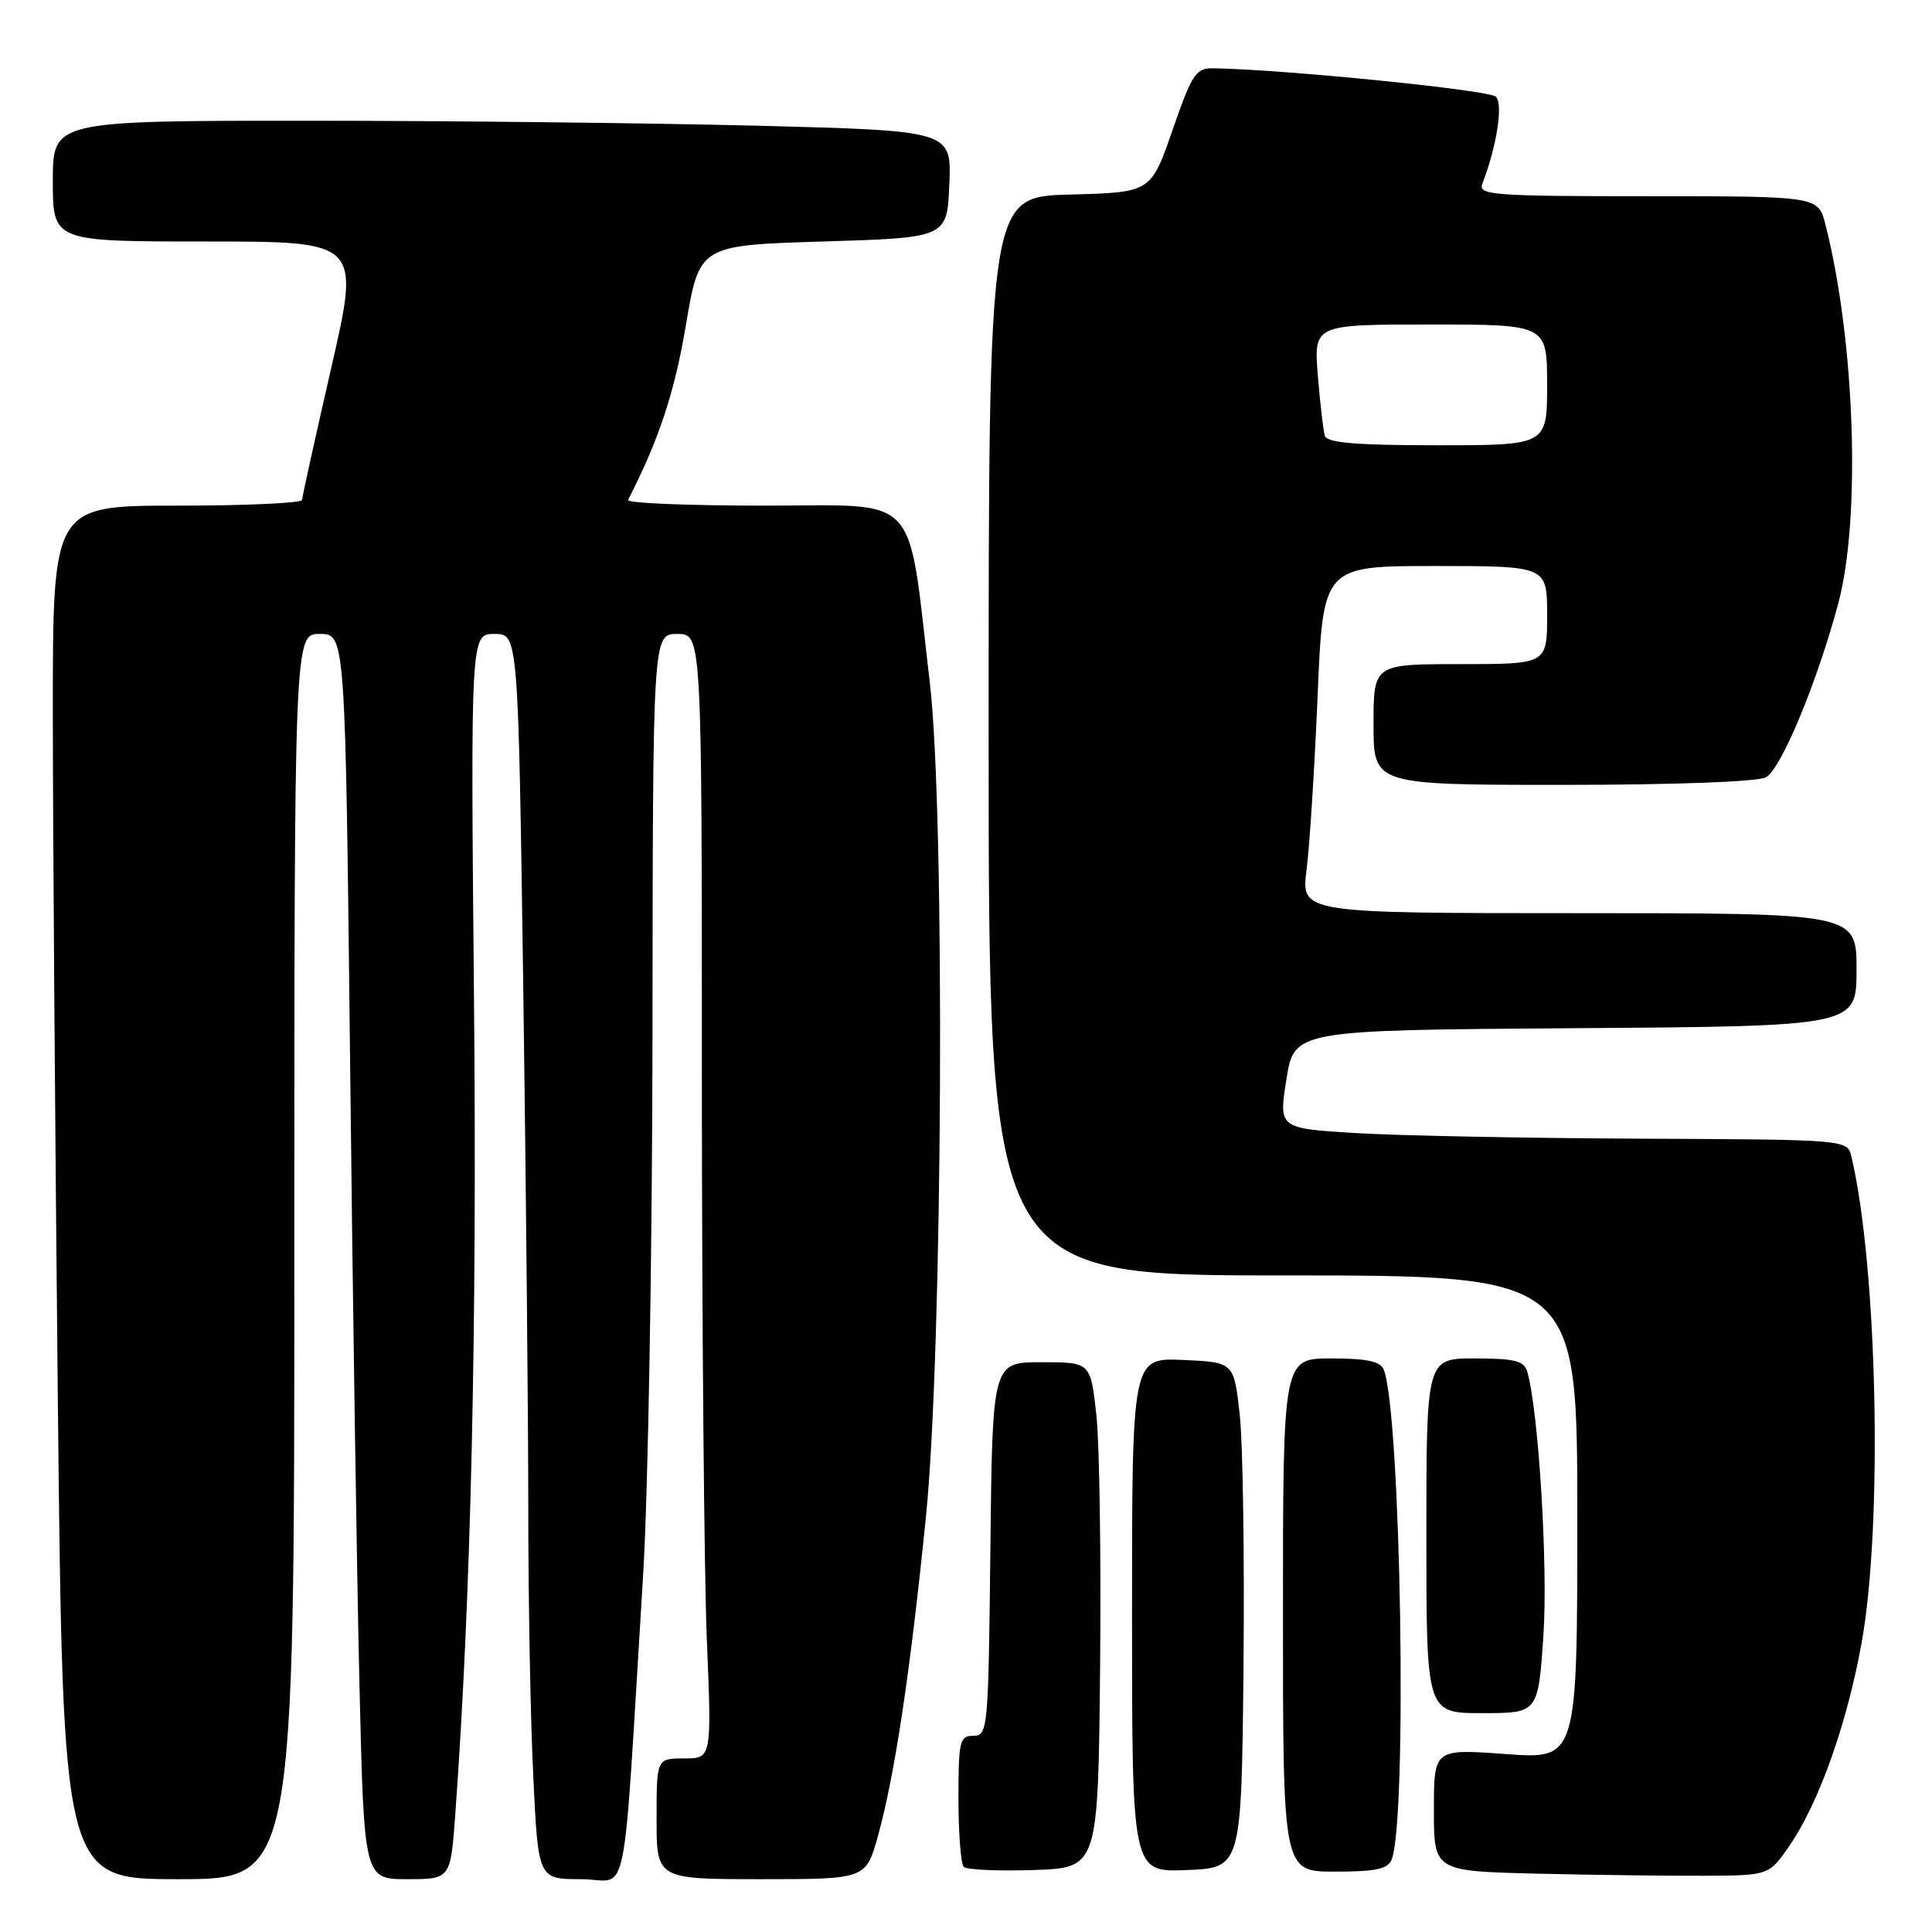 <?xml version="1.0" encoding="UTF-8" standalone="no"?>
<!DOCTYPE svg PUBLIC "-//W3C//DTD SVG 1.1//EN" "http://www.w3.org/Graphics/SVG/1.1/DTD/svg11.dtd" >
<svg xmlns="http://www.w3.org/2000/svg" xmlns:xlink="http://www.w3.org/1999/xlink" version="1.1" viewBox="0 0 256 256">
 <g >
 <path fill="currentColor"
d=" M 39.00 166.50 C 39.00 84.00 39.00 84.00 42.38 84.00 C 45.76 84.00 45.76 84.00 46.39 140.75 C 46.73 171.96 47.29 209.09 47.63 223.25 C 48.24 249.00 48.24 249.00 53.97 249.00 C 59.71 249.00 59.71 249.00 60.34 240.25 C 62.41 211.53 63.21 176.55 62.81 132.75 C 62.36 84.00 62.36 84.00 65.52 84.00 C 68.67 84.00 68.67 84.00 69.34 131.25 C 69.70 157.24 70.00 188.22 70.00 200.09 C 70.00 211.97 70.29 227.83 70.66 235.34 C 71.31 249.00 71.31 249.00 77.01 249.00 C 83.46 249.00 82.40 254.20 85.20 209.00 C 85.88 198.15 86.43 166.10 86.46 136.75 C 86.50 84.00 86.50 84.00 89.75 84.00 C 93.00 84.00 93.00 84.00 93.00 142.75 C 93.01 175.06 93.30 208.59 93.66 217.25 C 94.31 233.00 94.31 233.00 90.66 233.00 C 87.00 233.00 87.00 233.00 87.00 241.00 C 87.00 249.00 87.00 249.00 100.87 249.00 C 114.74 249.00 114.74 249.00 116.34 243.25 C 118.55 235.29 120.61 221.61 122.69 201.00 C 124.92 178.91 125.25 107.91 123.21 90.50 C 120.19 64.84 122.21 67.00 101.31 67.00 C 91.15 67.00 83.01 66.66 83.22 66.25 C 87.32 58.24 89.39 51.97 90.88 43.11 C 92.67 32.50 92.67 32.50 109.08 32.00 C 125.50 31.50 125.50 31.50 125.79 24.41 C 126.08 17.32 126.08 17.32 100.38 16.66 C 86.24 16.30 59.45 16.00 40.84 16.00 C 7.00 16.00 7.00 16.00 7.00 24.00 C 7.00 32.00 7.00 32.00 27.36 32.00 C 47.73 32.00 47.73 32.00 43.89 48.75 C 41.78 57.96 40.04 65.84 40.02 66.25 C 40.01 66.66 32.58 67.00 23.50 67.00 C 7.00 67.00 7.00 67.00 7.00 94.25 C 7.00 109.24 7.30 150.19 7.66 185.25 C 8.33 249.00 8.33 249.00 23.66 249.00 C 39.00 249.00 39.00 249.00 39.00 166.50 Z  M 237.16 244.50 C 241.02 238.86 244.76 228.34 246.68 217.64 C 249.50 201.98 248.77 167.85 245.32 153.25 C 244.78 151.00 244.78 151.00 217.14 150.88 C 201.94 150.81 184.98 150.47 179.46 150.13 C 169.43 149.50 169.43 149.50 170.46 143.00 C 171.50 136.50 171.50 136.50 208.75 136.24 C 246.00 135.98 246.00 135.98 246.00 128.49 C 246.00 121.00 246.00 121.00 209.20 121.00 C 172.39 121.00 172.39 121.00 173.13 115.25 C 173.53 112.09 174.19 101.74 174.59 92.25 C 175.31 75.00 175.31 75.00 190.16 75.00 C 205.00 75.00 205.00 75.00 205.00 81.50 C 205.00 88.00 205.00 88.00 193.50 88.00 C 182.00 88.00 182.00 88.00 182.00 96.00 C 182.00 104.00 182.00 104.00 207.07 104.00 C 221.79 104.00 232.90 103.59 233.99 103.00 C 235.99 101.93 240.74 90.52 243.57 80.00 C 246.60 68.72 245.80 45.13 241.88 29.75 C 240.92 26.00 240.92 26.00 218.35 26.00 C 197.91 26.00 195.84 25.85 196.41 24.37 C 198.34 19.34 199.20 13.80 198.21 12.81 C 197.34 11.94 170.26 9.21 160.86 9.05 C 158.45 9.00 157.99 9.69 155.36 17.25 C 152.50 25.50 152.50 25.50 141.75 25.78 C 131.00 26.07 131.00 26.07 131.00 97.53 C 131.00 169.00 131.00 169.00 170.00 169.00 C 209.00 169.00 209.00 169.00 209.00 201.06 C 209.00 233.12 209.00 233.12 199.50 232.42 C 190.00 231.73 190.00 231.73 190.00 239.83 C 190.00 247.94 190.00 247.94 203.75 248.27 C 211.31 248.45 221.30 248.57 225.96 248.55 C 234.41 248.50 234.41 248.50 237.16 244.50 Z  M 145.77 220.94 C 145.91 206.33 145.69 191.25 145.27 187.44 C 144.50 180.50 144.50 180.50 138.00 180.50 C 131.50 180.50 131.50 180.50 131.23 205.25 C 130.97 229.17 130.90 230.00 128.98 230.00 C 127.16 230.00 127.00 230.69 127.00 238.33 C 127.00 242.92 127.32 246.98 127.70 247.37 C 128.09 247.76 132.25 247.94 136.95 247.79 C 145.50 247.50 145.50 247.50 145.77 220.94 Z  M 164.77 220.94 C 164.91 206.33 164.69 191.25 164.27 187.44 C 163.50 180.50 163.50 180.50 156.75 180.20 C 150.00 179.91 150.00 179.91 150.00 214.00 C 150.00 248.09 150.00 248.09 157.25 247.79 C 164.50 247.50 164.50 247.50 164.77 220.94 Z  M 184.41 246.38 C 186.50 240.94 185.63 187.41 183.36 181.49 C 182.93 180.39 181.13 180.00 176.39 180.00 C 170.00 180.00 170.00 180.00 170.00 214.00 C 170.00 248.00 170.00 248.00 176.89 248.00 C 182.32 248.00 183.92 247.66 184.41 246.38 Z  M 204.51 216.72 C 205.13 207.58 203.87 186.94 202.37 181.75 C 201.96 180.32 200.70 180.00 195.43 180.00 C 189.00 180.00 189.00 180.00 189.00 203.50 C 189.00 227.00 189.00 227.00 196.40 227.00 C 203.81 227.00 203.81 227.00 204.51 216.72 Z  M 175.55 57.75 C 175.34 57.06 174.92 53.46 174.62 49.75 C 174.08 43.00 174.08 43.00 189.54 43.00 C 205.00 43.00 205.00 43.00 205.00 51.00 C 205.00 59.00 205.00 59.00 190.47 59.00 C 179.72 59.00 175.84 58.68 175.55 57.75 Z "/>
</g>
</svg>